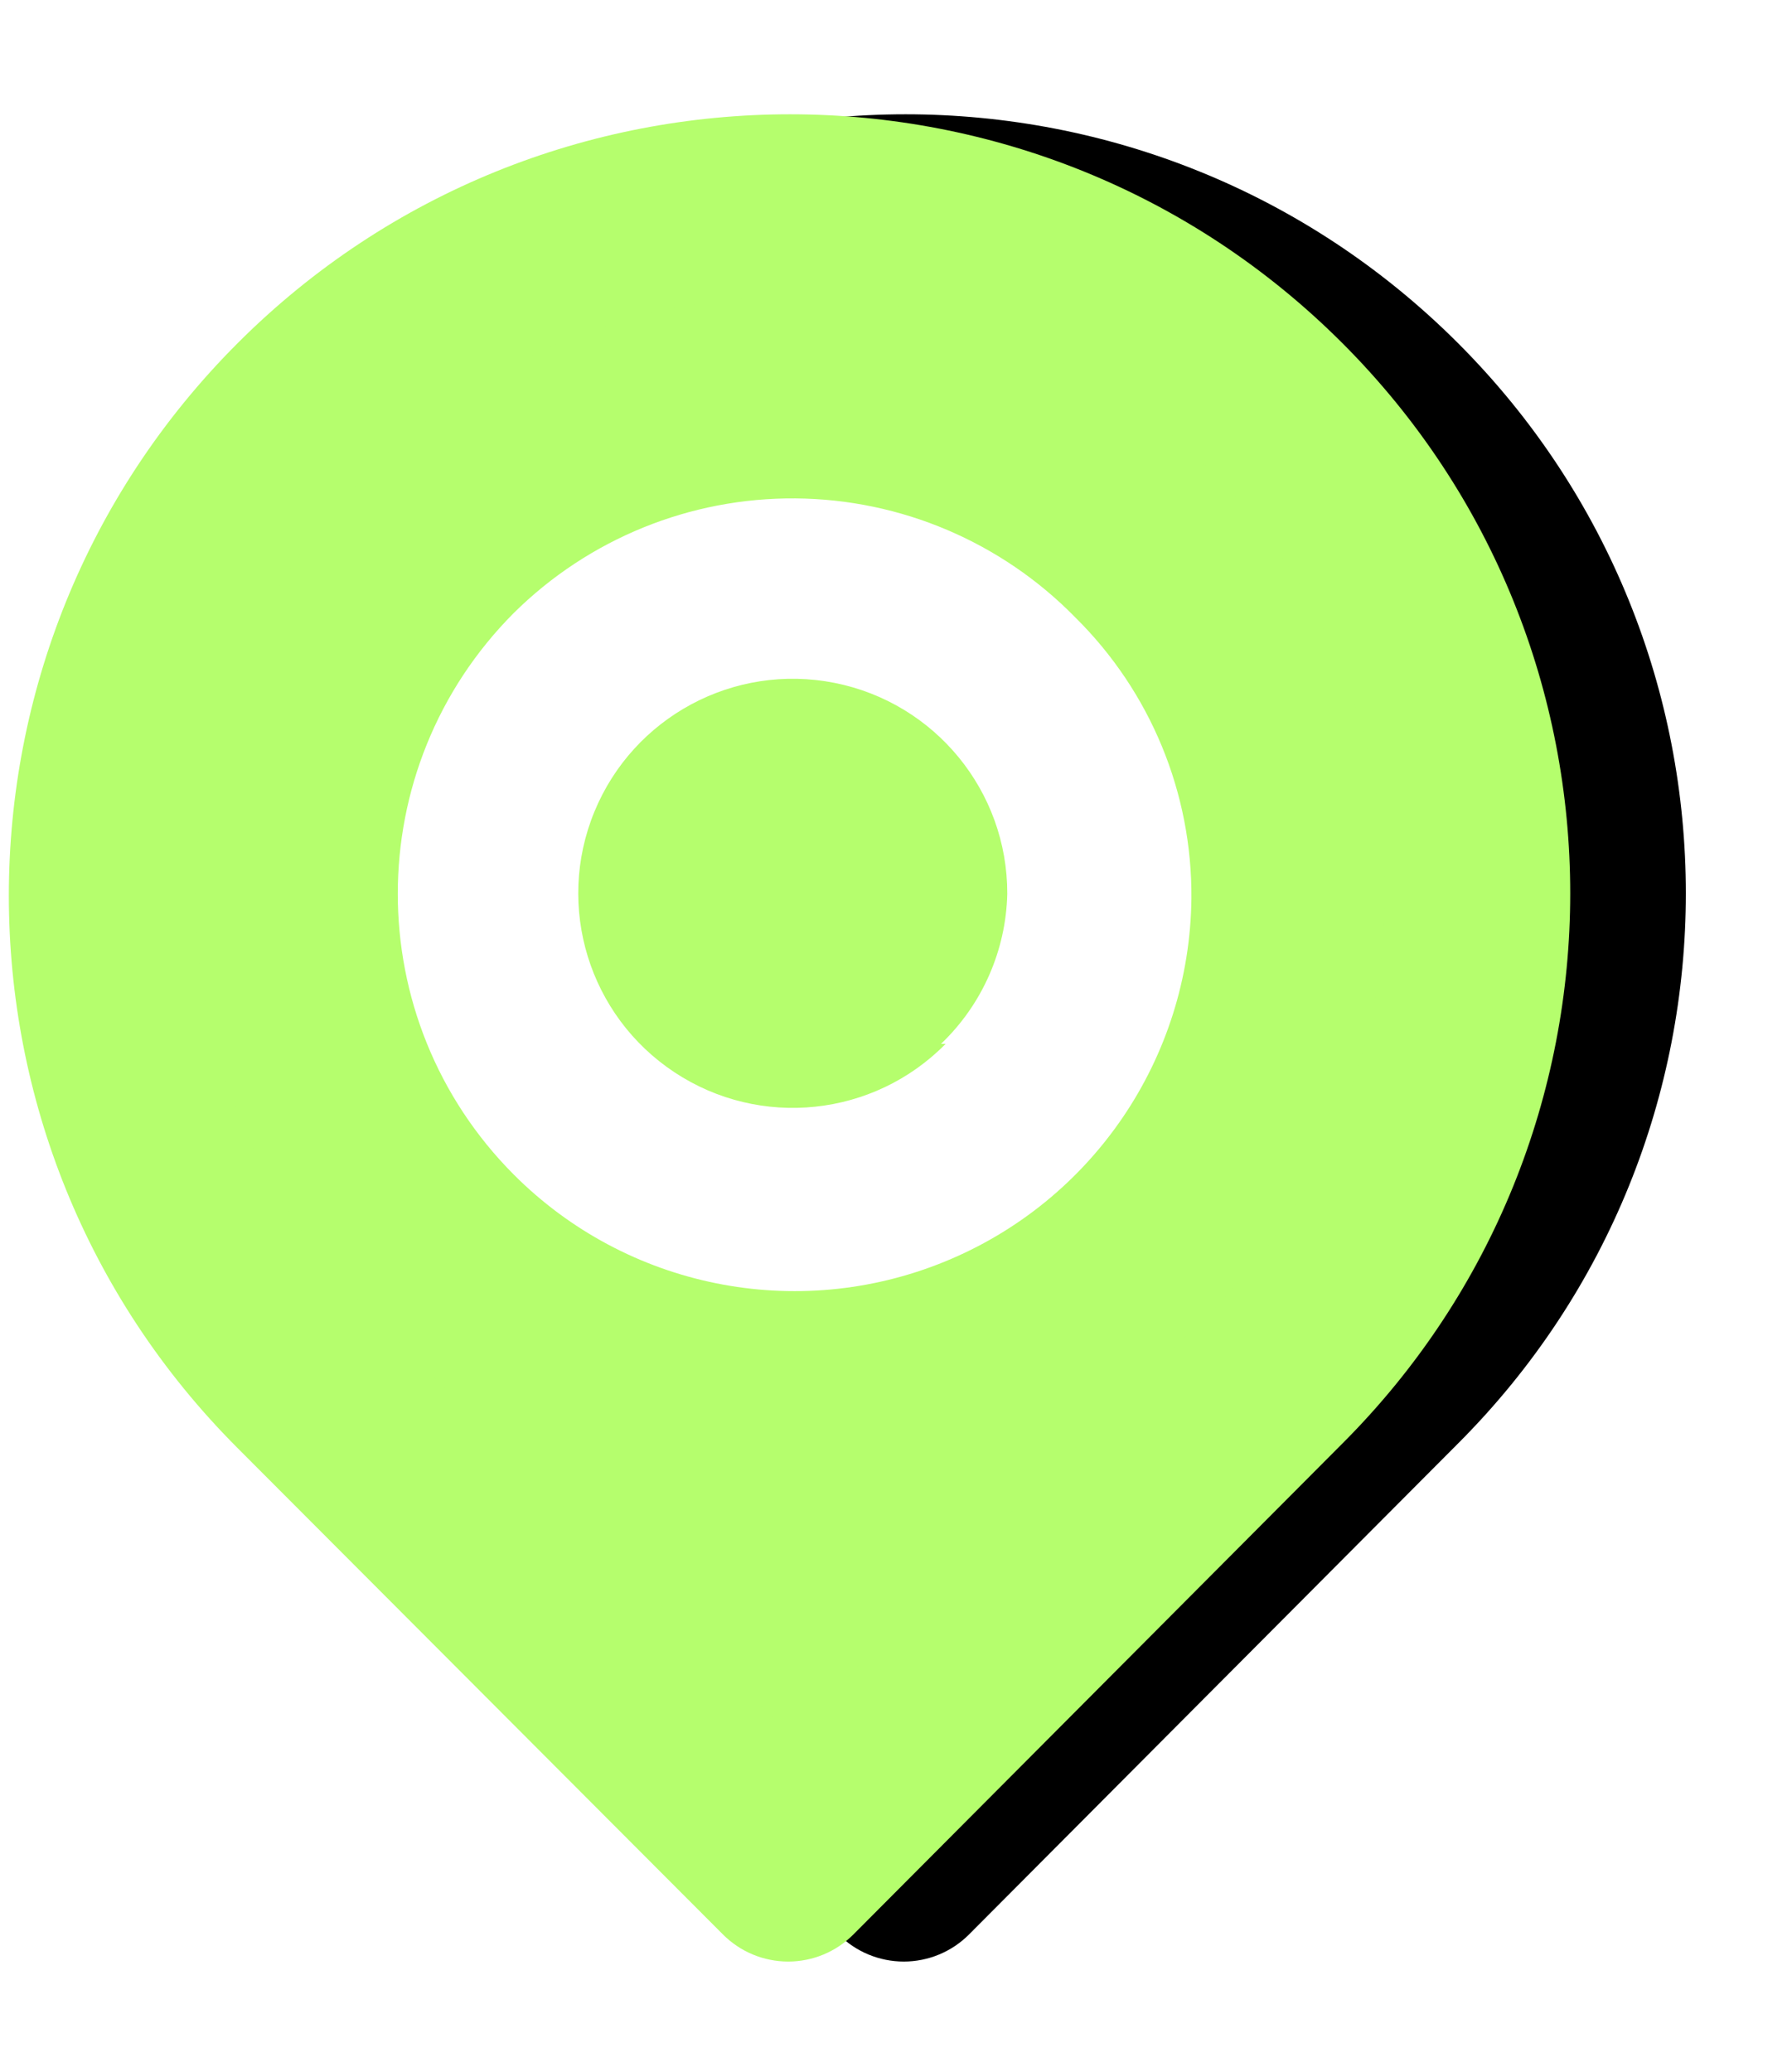 <svg xmlns="http://www.w3.org/2000/svg" xmlns:xlink="http://www.w3.org/1999/xlink" width="186" height="215" viewBox="0 0 186 215">
    <defs>
        <filter id="rfz62sclba" width="129.6%" height="125%" x="-7.4%" y="-12.5%" filterUnits="objectBoundingBox">
            <feOffset dx="12" in="SourceAlpha" result="shadowOffsetOuter1"/>
            <feGaussianBlur in="shadowOffsetOuter1" result="shadowBlurOuter1" stdDeviation="6"/>
            <feColorMatrix in="shadowBlurOuter1" values="0 0 0 0 0 0 0 0 0 0 0 0 0 0 0 0 0 0 0.5 0"/>
        </filter>
        <path id="oqo6vpqhtb" d="M139.333 24.609c-31.664-31.664-83.002-31.664-114.666 0-31.665 31.664-31.665 83.002 0 114.667l50.357 50.453c1.795 1.809 4.237 2.826 6.785 2.826s4.99-1.017 6.784-2.826l50.74-50.931c31.532-31.533 31.532-82.657 0-114.19z"/>
    </defs>
    <g fill="none" fill-rule="evenodd">
        <g fill-rule="nonzero">
            <g>
                <g transform="translate(-243 -120) translate(243 131)">
                    <use fill="#000" filter="url(#rfz62sclba)" xlink:href="#oqo6vpqhtb"/>
                    <use fill="#B5FE6D" xlink:href="#oqo6vpqhtb"/>
                </g>
                <path fill="#B5FE6D" d="M125.669 125.133L82 168.993l-43.669-43.86c-24.09-24.112-24.078-63.186.027-87.284 24.105-24.098 63.18-24.098 87.284 0 24.105 24.098 24.117 63.172.027 87.284z" transform="translate(-243 -120) translate(243 131)"/>
                <path fill="#FFF" d="M53.333 52.607c-16.06 16.11-16.06 42.178 0 58.289 11.718 11.737 29.334 15.301 44.692 9.04 15.36-6.26 25.464-21.122 25.637-37.707.087-10.942-4.255-21.454-12.04-29.145C103.973 45.26 93.52 40.81 82.577 40.72c-10.942-.09-21.467 4.189-29.244 11.887z" transform="translate(-243 -120) translate(243 131)"/>
                <path fill="#B5FE6D" d="M98.149 97.327c-7.468 7.582-19.257 8.819-28.136 2.952-8.88-5.867-12.365-17.197-8.319-27.04 4.046-9.843 14.492-15.447 24.93-13.374 10.439 2.074 17.95 11.244 17.927 21.886-.139 5.898-2.613 11.5-6.88 15.576h.478z" transform="translate(-243 -120) translate(243 131)"/>
            </g>
        </g>
    </g>
</svg>
